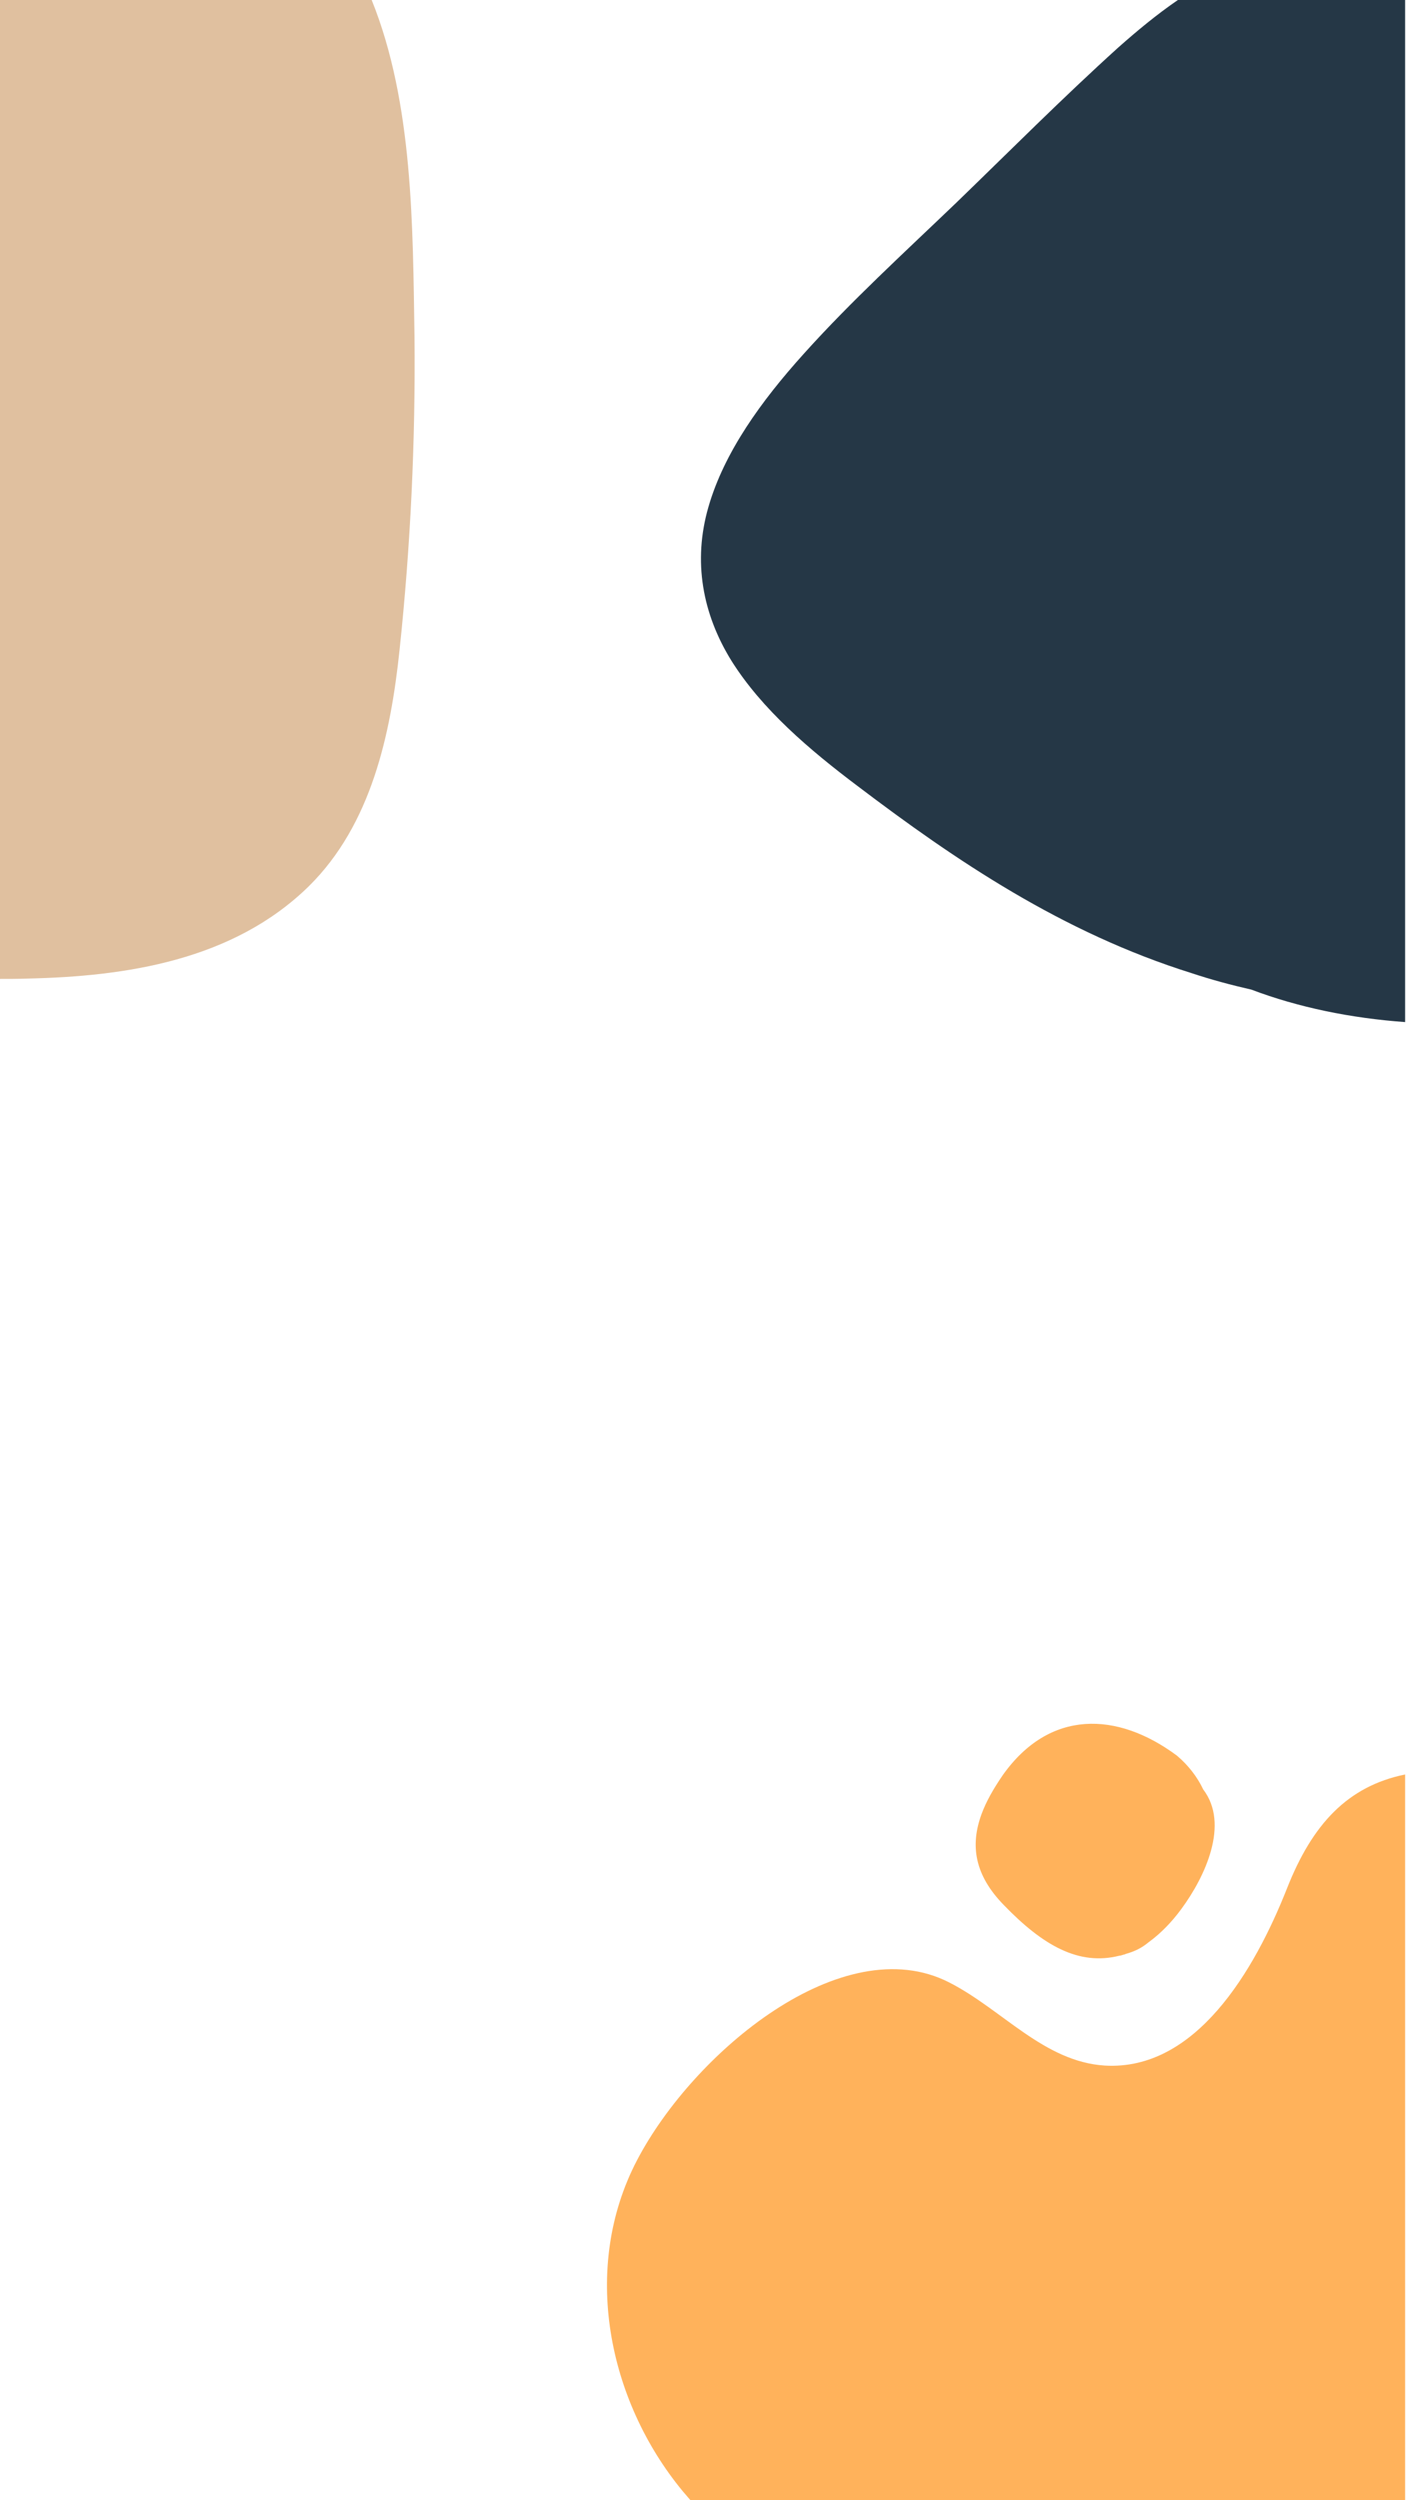 <?xml version="1.0" encoding="UTF-8" standalone="no"?>
<svg
   xmlns:dc="http://purl.org/dc/elements/1.1/"
   xmlns:cc="http://creativecommons.org/ns#"
   xmlns:rdf="http://www.w3.org/1999/02/22-rdf-syntax-ns#"
   xmlns:svg="http://www.w3.org/2000/svg"
   xmlns="http://www.w3.org/2000/svg"
   xmlns:sodipodi="http://sodipodi.sourceforge.net/DTD/sodipodi-0.dtd"
   xmlns:inkscape="http://www.inkscape.org/namespaces/inkscape"
   width="1850"
   height="3289.305"
   viewBox="0 0 489.479 870.295"
   version="1.1"
   id="svg8"
   sodipodi:docname="ym_background.svg"
   inkscape:version="1.0.2-2 (e86c870879, 2021-01-15)">
  <sodipodi:namedview
     pagecolor="#ffffff"
     bordercolor="#666666"
     borderopacity="1"
     objecttolerance="10"
     gridtolerance="10"
     guidetolerance="10"
     inkscape:pageopacity="0"
     inkscape:pageshadow="2"
     inkscape:window-width="2880"
     inkscape:window-height="1526"
     id="namedview189"
     showgrid="false"
     inkscape:zoom="0.25197127"
     inkscape:cx="1582.4198"
     inkscape:cy="1723.3035"
     inkscape:window-x="2869"
     inkscape:window-y="-11"
     inkscape:window-maximized="1"
     inkscape:current-layer="svg8"
     inkscape:document-rotation="0"
     units="px" />
  <defs
     id="defs2">
    <clipPath
       clipPathUnits="userSpaceOnUse"
       id="clipPath853">
      <path
         d="M -439.04,-187.68 H 0.16 V -0.16 h -439.2 z"
         clip-rule="evenodd"
         id="path851" />
    </clipPath>
    <clipPath
       clipPathUnits="userSpaceOnUse"
       id="clipPath867">
      <path
         d="M -326.88,-319.36 H -0.16 V 50.56 h -326.72 z"
         clip-rule="evenodd"
         id="path865" />
    </clipPath>
    <clipPath
       clipPathUnits="userSpaceOnUse"
       id="clipPath881">
      <path
         d="M 26.08,644.96 V 686.88 H 160.8 v -41.92 z"
         clip-rule="evenodd"
         id="path879" />
    </clipPath>
  </defs>
  <g
     id="layer1"
     transform="matrix(0,2.929,-2.929,0,654.259,128.311)">
    <g
       id="g841"
       transform="matrix(0.265,0,0,0.265,-43.806,34.865)">
      <g
         id="g843" />
      <g
         id="g847"
         transform="translate(439.04,712.64)">
        <g
           id="g849"
           clip-path="url(#clipPath853)">
          <path
             d="m 0,0 c 0,-4.64 0,-9.28 -0.16,-13.76 -0.96,-43.68 -8,-92 -41.44,-126.08 -27.68,-28 -68,-36.64 -105.76,-40.64 -46.72,-4.96 -93.92,-7.2 -140.96,-6.72 -48.8,0.8 -104.32,0.48 -150.72,19.2 V 0 Z"
             style="fill:#e0c09f;fill-opacity:1;fill-rule:evenodd;stroke:none"
             id="path855" />
        </g>
      </g>
      <g
         id="g857"
         transform="translate(0,183.04)">
        <path
           d="M 0,0 C 6.56,9.6 13.92,18.4 21.28,26.72 44,51.84 67.68,75.36 91.04,99.52 113.28,122.72 135.36,146.88 158.72,167.84 c 21.12,19.04 44.16,35.68 68.64,42.72 24.32,7.04 48,2.72 69.12,-10.4 21.6,-13.6 39.68,-34.72 56.16,-56.64 33.12,-43.68 65.6,-91.52 83.84,-149.76 2.88,-8.64 5.28,-17.6 7.36,-26.72 8,-21.12 12.8,-44.64 14.56,-68.96 L 0,-101.92 Z"
           style="fill:#253746;fill-opacity:1;fill-rule:evenodd;stroke:none"
           id="path859" />
      </g>
      <g
         id="g861"
         transform="translate(1122.72,400.48)">
        <g
           id="g863"
           clip-path="url(#clipPath867)">
          <path
             d="m 0,0 v -319.36 h -326.88 c 5.28,25.76 22.24,41.6 51.04,52.96 37.28,14.72 81.92,41.12 79.52,81.76 -1.76,27.36 -25.12,45.92 -37.28,69.76 C -258.08,-67.04 -202.24,-0.16 -153.92,25.12 -105.6,50.4 -46.24,38.24 -5.6,4.8 -3.68,3.2 -1.92,1.6 0,0 Z"
             style="fill:#ffb25b;fill-opacity:1;fill-rule:evenodd;stroke:none"
             id="path869" />
        </g>
      </g>
      <g
         id="g871"
         transform="translate(802.56,171.68)">
        <path
           d="M 0,0 C -5.76,2.72 -11.04,6.88 -15.2,11.84 -35.04,38.56 -36,68.96 -6.4,89.92 -0.32,94.08 5.28,97.28 10.88,99.36 25.12,104.64 38.4,102.56 51.84,89.44 69.92,72 79.2,55.84 74.56,37.6 c 0,-0.64 -0.32,-1.28 -0.48,-1.92 0,-0.32 -0.16,-0.64 -0.32,-0.96 C 72.64,30.72 71.04,27.52 68.64,24.64 64.48,18.88 59.2,13.92 53.76,9.92 39.04,-0.96 15.52,-11.84 0,0 Z"
           style="fill:#ffb25b;fill-opacity:1;fill-rule:evenodd;stroke:none"
           id="path873" />
      </g>
      <g
         id="g875">
        <g
           id="g877"
           clip-path="url(#clipPath881)">
          <g
             id="g883"
             transform="translate(47.68,656.64)" />
          <g
             id="g887" />
          <g
             id="g891"
             transform="translate(78.08,671.04)" />
          <g
             id="g895"
             transform="translate(80,671.68)" />
          <g
             id="g899" />
          <g
             id="g903"
             transform="translate(83.04,672.48)" />
          <g
             id="g907"
             transform="translate(85.6,671.68)" />
          <g
             id="g911" />
          <g
             id="g915"
             transform="translate(88,676)" />
          <g
             id="g919"
             transform="translate(91.68,672.48)" />
          <g
             id="g923"
             transform="translate(93.76,672.48)" />
          <g
             id="g927"
             transform="translate(97.28,672.48)" />
          <g
             id="g931"
             transform="translate(100.16,674.24)" />
          <g
             id="g935"
             transform="translate(105.92,671.2)" />
          <g
             id="g939"
             transform="translate(110.24,672.48)" />
          <g
             id="g943"
             transform="translate(110.72,676)" />
          <g
             id="g947"
             transform="translate(117.92,674.88)" />
          <g
             id="g951"
             transform="translate(123.52,671.52)" />
          <g
             id="g955"
             transform="translate(126.08,672.48)" />
          <g
             id="g959"
             transform="translate(127.68,672.48)" />
          <g
             id="g963"
             transform="translate(132,671.68)" />
          <g
             id="g967" />
          <g
             id="g971"
             transform="translate(134.72,672.48)" />
          <g
             id="g975"
             transform="translate(135.36,674.24)" />
          <g
             id="g979"
             transform="translate(141.44,672.48)" />
          <g
             id="g983"
             transform="translate(147.52,672.48)" />
          <g
             id="g987"
             transform="translate(152.8,674.88)" />
          <g
             id="g991"
             transform="translate(155.2,672.48)" />
          <g
             id="g995"
             transform="translate(158.88,672.48)" />
          <g
             id="g999"
             transform="translate(78.08,662.88)" />
          <g
             id="g1003"
             transform="translate(80,663.68)" />
          <g
             id="g1007" />
          <g
             id="g1011" />
          <g
             id="g1015"
             transform="translate(83.2,663.68)" />
          <g
             id="g1019" />
          <g
             id="g1023"
             transform="translate(85.44,664.16)" />
          <g
             id="g1027"
             transform="translate(86.72,664.16)" />
          <g
             id="g1031"
             transform="translate(84.16,666.24)" />
          <g
             id="g1035"
             transform="translate(92.48,664.48)" />
          <g
             id="g1039"
             transform="translate(94.88,663.68)" />
          <g
             id="g1043" />
          <g
             id="g1047"
             transform="translate(97.92,664.48)" />
          <g
             id="g1051"
             transform="translate(100.32,663.68)" />
          <g
             id="g1055" />
          <g
             id="g1059"
             transform="translate(102.88,668)" />
          <g
             id="g1063"
             transform="translate(106.56,664.48)" />
          <g
             id="g1067"
             transform="translate(110.24,666.88)" />
          <g
             id="g1071"
             transform="translate(112.48,664.48)" />
          <g
             id="g1075"
             transform="translate(113.6,663.68)" />
          <g
             id="g1079" />
          <g
             id="g1083"
             transform="translate(118.08,666.88)" />
          <g
             id="g1087"
             transform="translate(120.32,664.48)" />
          <g
             id="g1091"
             transform="translate(73.6,654.88)" />
          <g
             id="g1095"
             transform="translate(81.6,656.32)" />
          <g
             id="g1099"
             transform="translate(85.6,656.32)" />
          <g
             id="g1103"
             transform="translate(88.8,656)" />
          <g
             id="g1107"
             transform="translate(90.08,656)" />
          <g
             id="g1111"
             transform="translate(90.72,656.48)" />
          <g
             id="g1115"
             transform="translate(93.76,656.48)" />
          <g
             id="g1119"
             transform="translate(94.88,655.68)" />
          <g
             id="g1123" />
          <g
             id="g1127"
             transform="translate(97.28,660)" />
          <g
             id="g1131"
             transform="translate(101.12,656.48)" />
          <g
             id="g1135"
             transform="translate(102.56,656)" />
          <g
             id="g1139"
             transform="translate(103.84,656)" />
          <g
             id="g1143"
             transform="translate(101.28,658.24)" />
          <g
             id="g1147"
             transform="translate(109.6,656.32)" />
          <g
             id="g1151"
             transform="translate(112,655.68)" />
          <g
             id="g1155" />
          <g
             id="g1159"
             transform="translate(115.04,656.32)" />
          <g
             id="g1163"
             transform="translate(117.44,655.68)" />
          <g
             id="g1167" />
          <g
             id="g1171"
             transform="translate(120,660)" />
          <g
             id="g1175"
             transform="translate(123.68,656.48)" />
          <g
             id="g1179"
             transform="translate(127.36,658.88)" />
          <g
             id="g1183"
             transform="translate(129.6,656.48)" />
          <g
             id="g1187"
             transform="translate(130.72,655.68)" />
          <g
             id="g1191" />
          <g
             id="g1195"
             transform="translate(132.96,656)" />
          <g
             id="g1199"
             transform="translate(134.24,656)" />
          <g
             id="g1203"
             transform="translate(131.68,658.24)" />
        </g>
      </g>
    </g>
  </g>
</svg>
